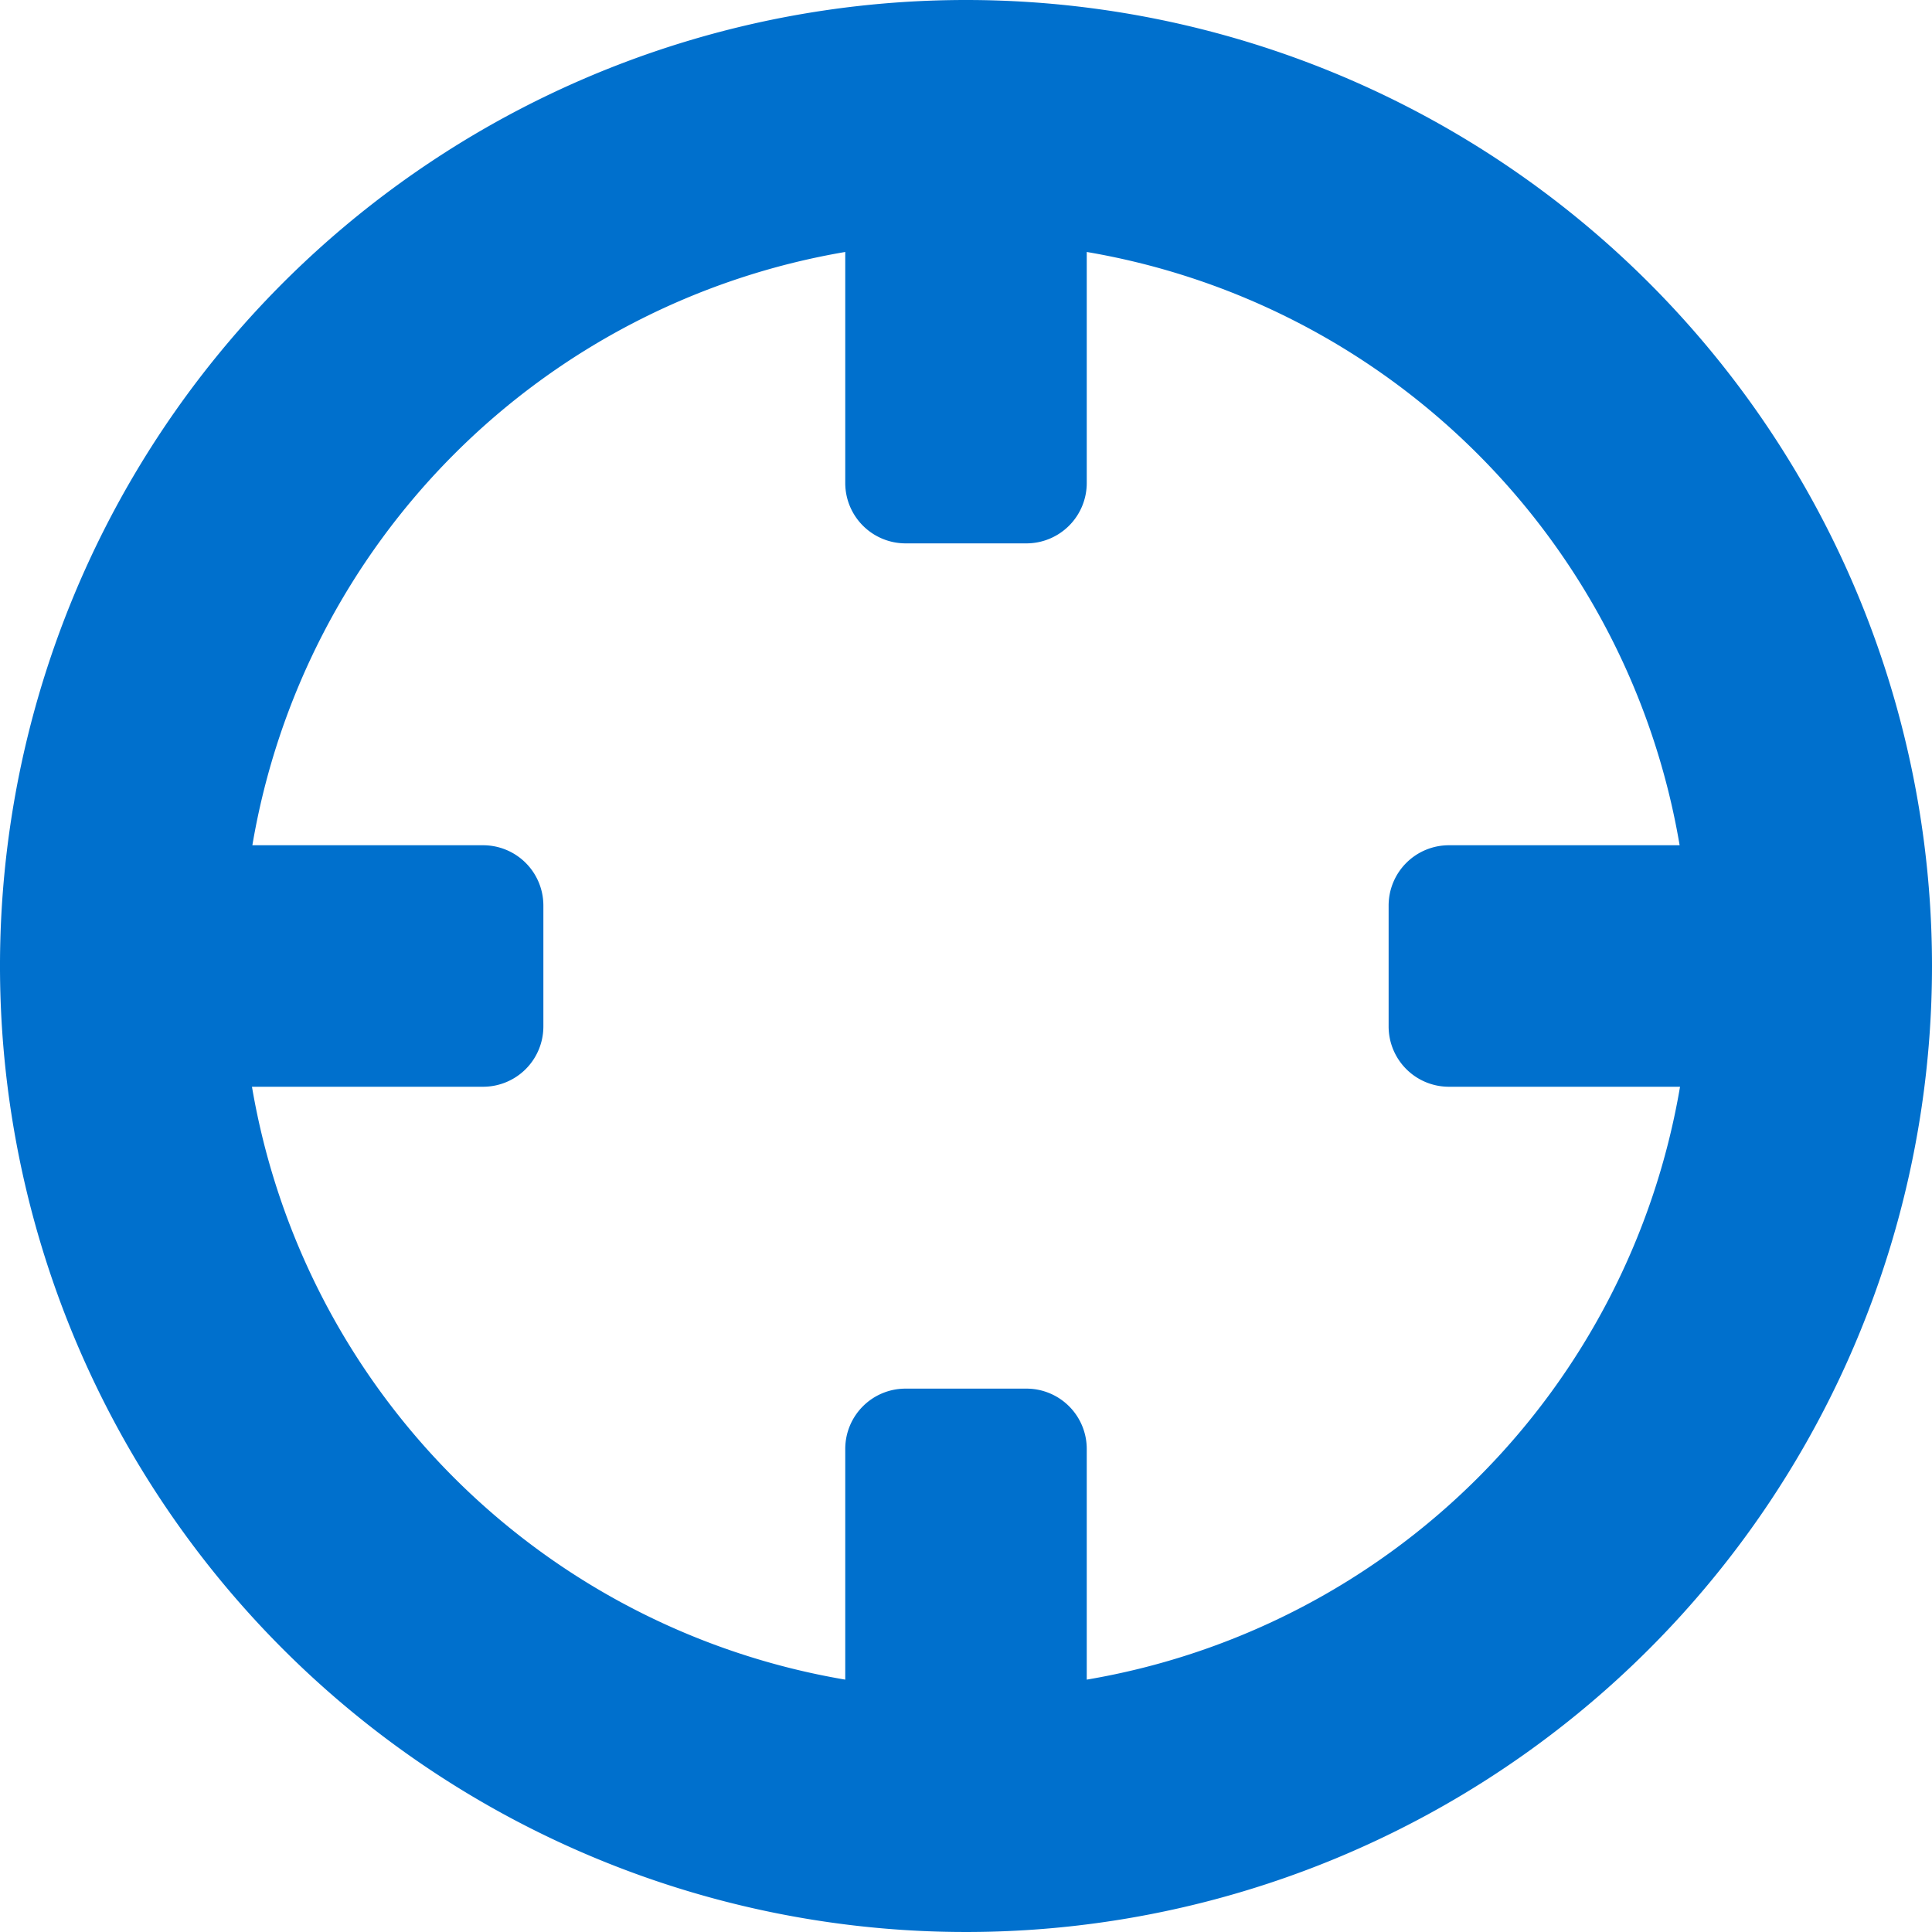 <svg xmlns="http://www.w3.org/2000/svg" width="24" height="24" viewBox="0 0 24 24"><path d="M12,0A12,12,0,1,0,24,12,12,12,0,0,0,12,0Zm1.5,20.865V18a.749.749,0,0,0-.75-.75h-1.5a.749.749,0,0,0-.75.75v2.865A9,9,0,0,1,3.13,13.5H6a.749.749,0,0,0,.75-.75v-1.5A.749.749,0,0,0,6,10.5H3.135A9,9,0,0,1,10.5,3.13V6a.75.75,0,0,0,.75.75h1.5A.75.75,0,0,0,13.5,6V3.13a9,9,0,0,1,7.365,7.37H18a.749.749,0,0,0-.75.75v1.5a.749.749,0,0,0,.75.75h2.87A9,9,0,0,1,13.5,20.865Z" fill="#0070cd"/></svg>